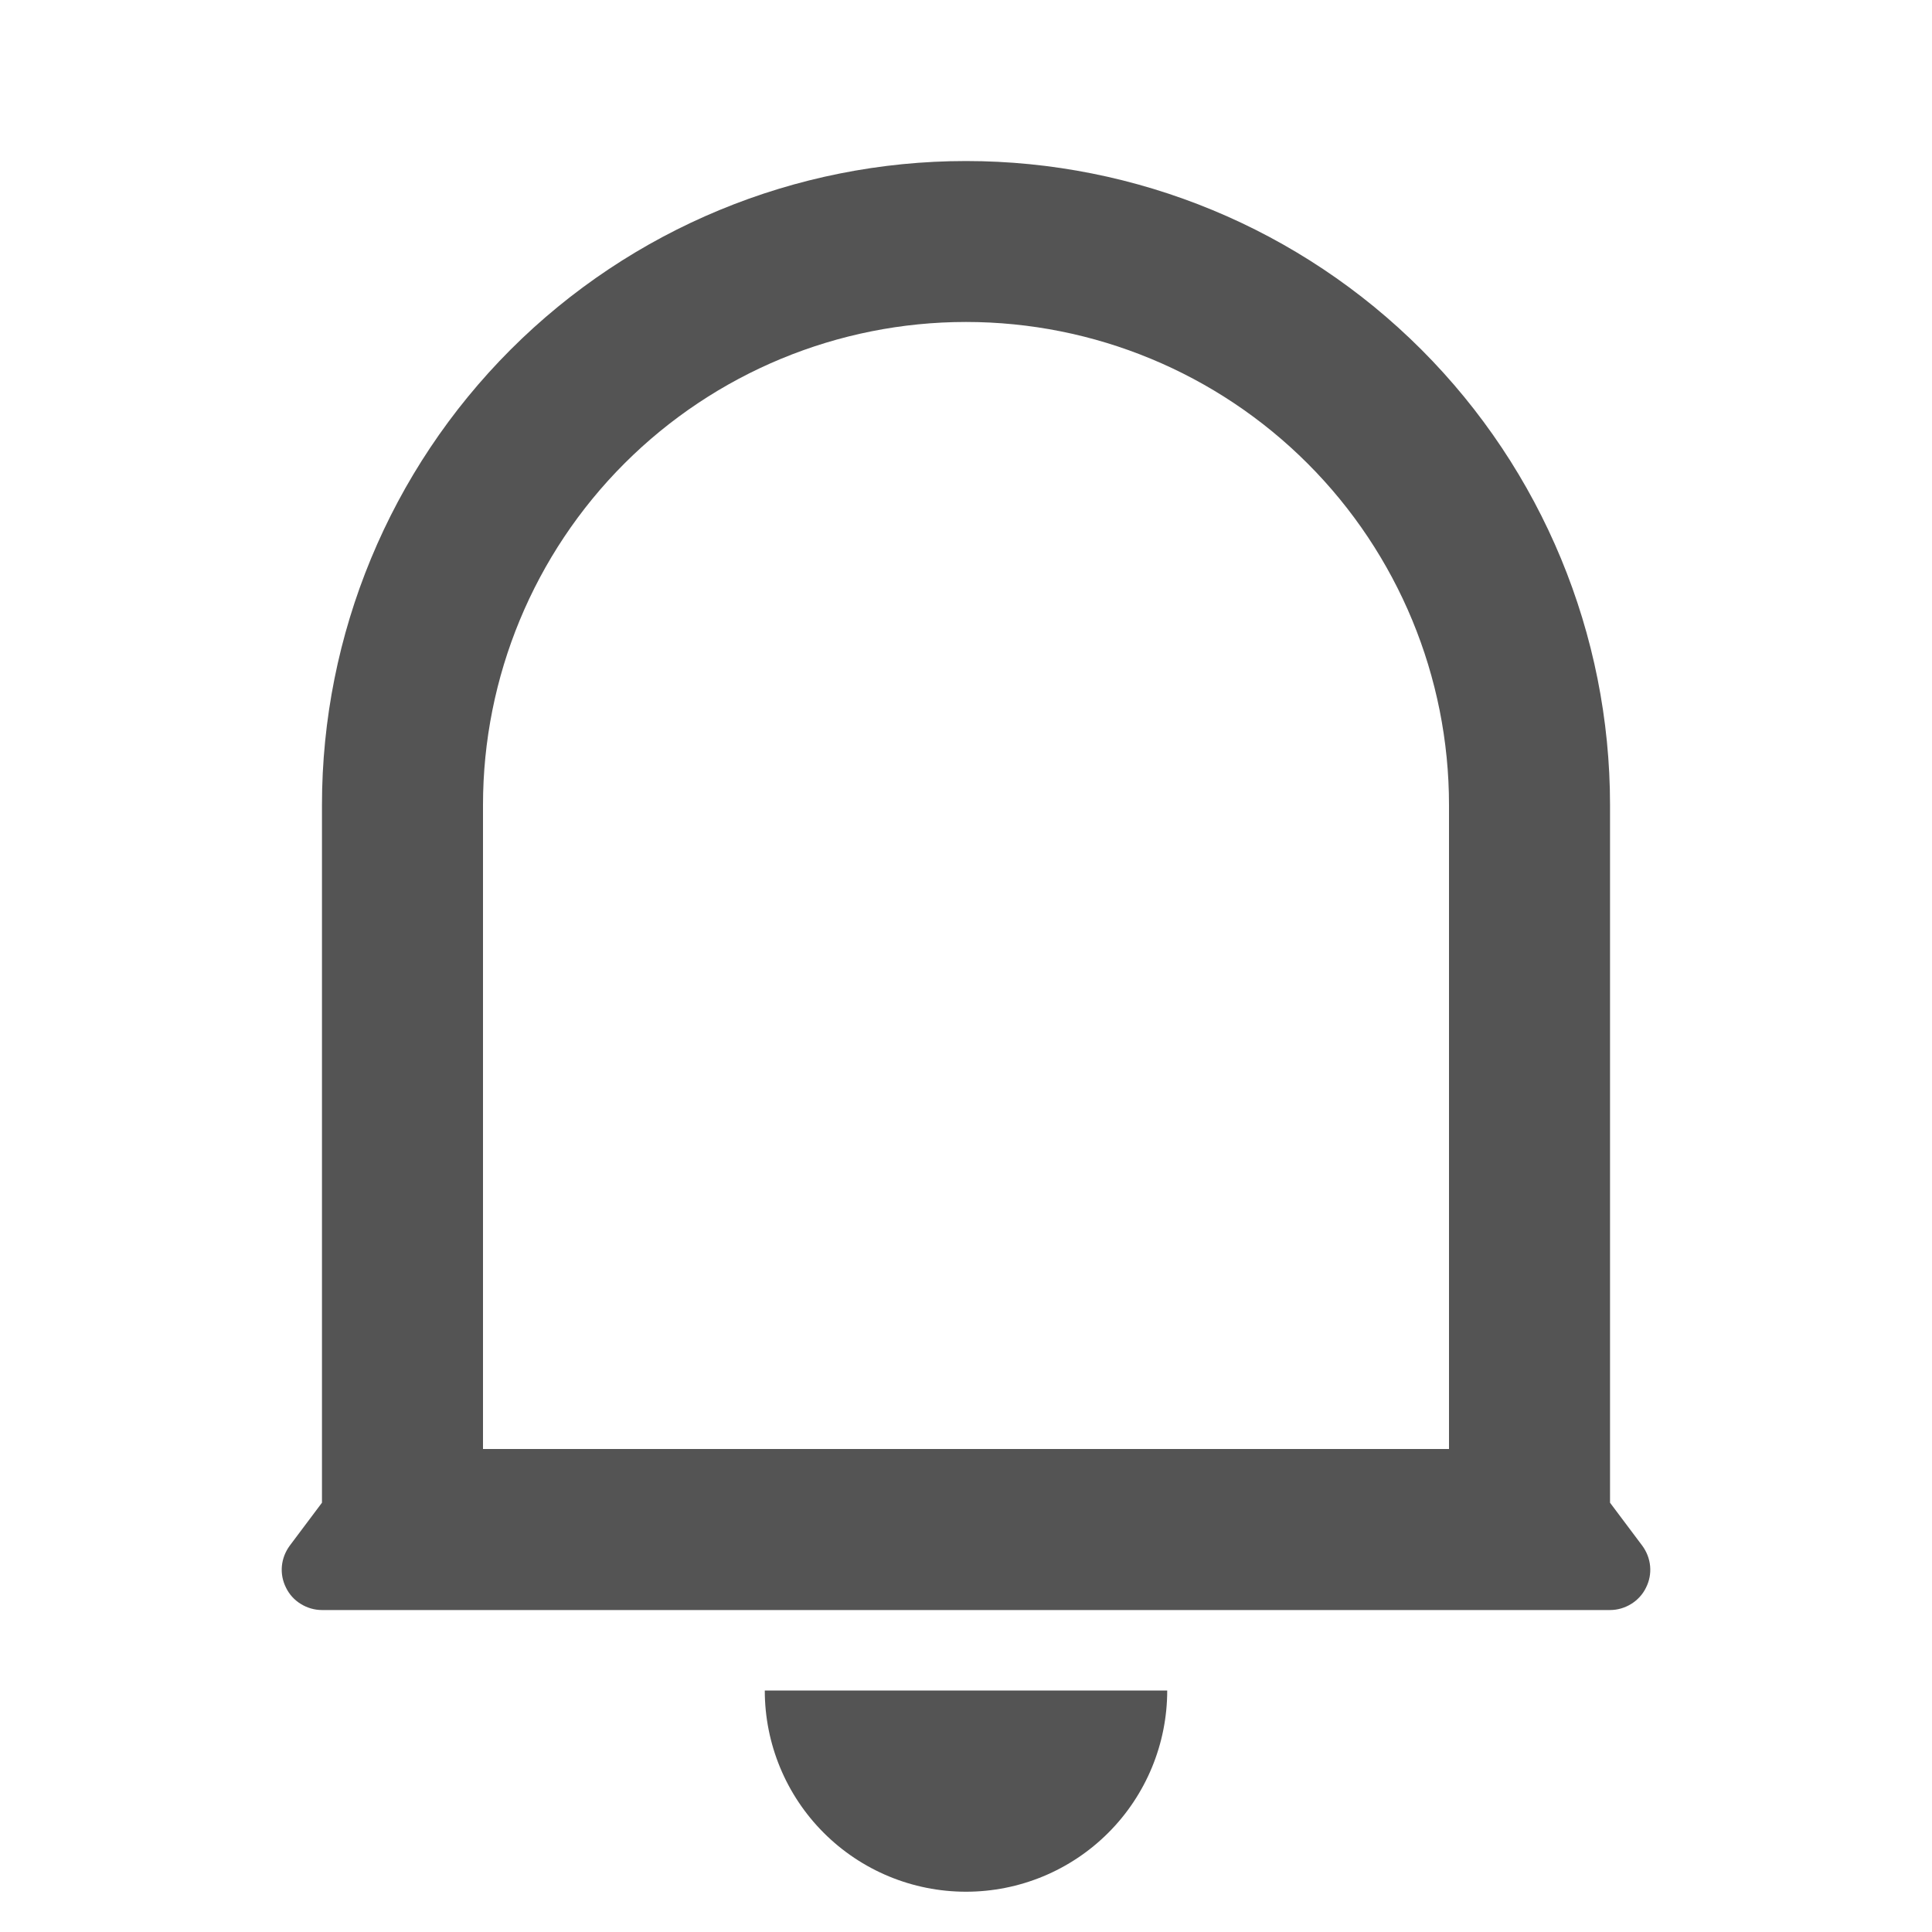 <svg width="20" height="20" viewBox="0 0 20 20" fill="none" xmlns="http://www.w3.org/2000/svg">
<path d="M15 8.333C15 7.007 14.473 5.735 13.536 4.798C12.598 3.86 11.326 3.333 10 3.333C8.674 3.333 7.402 3.86 6.464 4.798C5.527 5.735 5 7.007 5 8.333V15H15V8.333ZM16.667 15.556L17 16C17.046 16.062 17.075 16.136 17.082 16.213C17.089 16.29 17.074 16.367 17.039 16.436C17.005 16.506 16.951 16.564 16.886 16.604C16.82 16.645 16.744 16.667 16.667 16.667H3.333C3.256 16.667 3.18 16.645 3.114 16.604C3.048 16.564 2.995 16.506 2.961 16.436C2.926 16.367 2.911 16.29 2.918 16.213C2.925 16.136 2.954 16.062 3 16L3.333 15.556V8.333C3.333 6.565 4.036 4.87 5.286 3.619C6.536 2.369 8.232 1.667 10 1.667C11.768 1.667 13.464 2.369 14.714 3.619C15.964 4.87 16.667 6.565 16.667 8.333V15.556ZM7.917 17.5H12.083C12.083 18.052 11.864 18.582 11.473 18.973C11.082 19.364 10.553 19.583 10 19.583C9.447 19.583 8.918 19.364 8.527 18.973C8.136 18.582 7.917 18.052 7.917 17.5Z" fill="#545454"/>
</svg>
